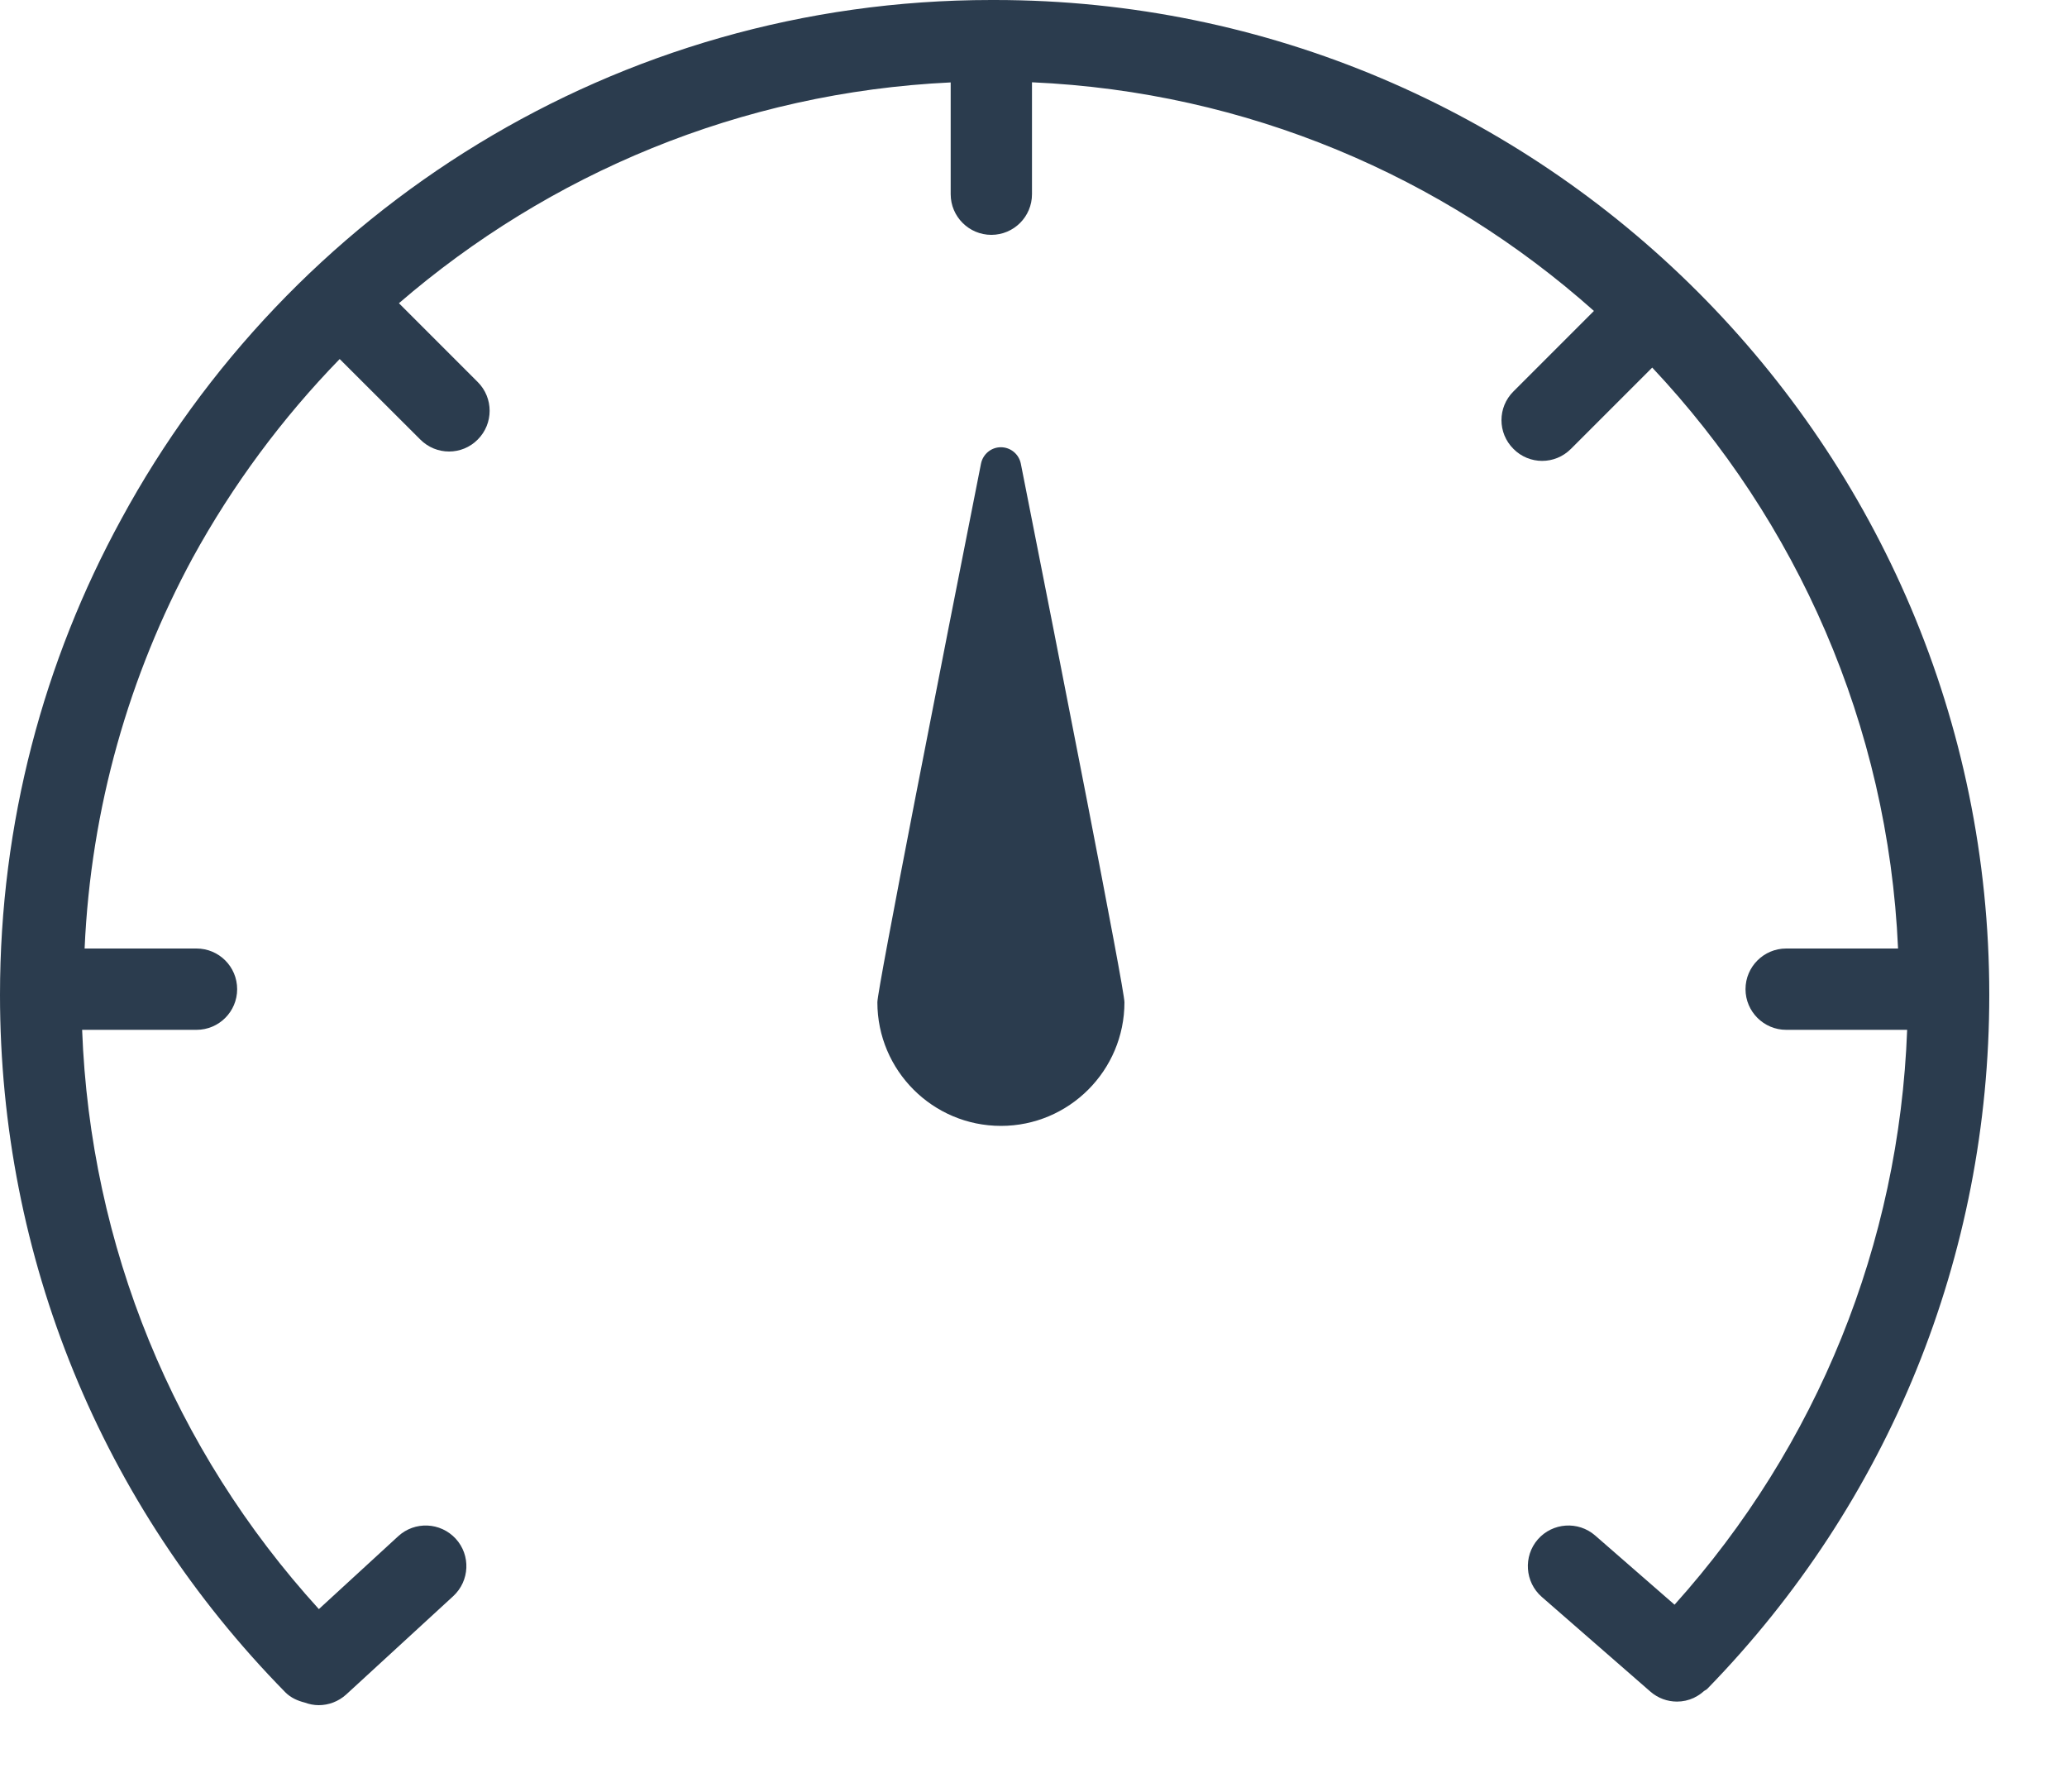 <svg width="15" height="13" viewBox="0 0 15 13" fill="none" xmlns="http://www.w3.org/2000/svg">
<path d="M7.263 3.245C7.193 3.245 7.133 3.295 7.119 3.364C6.838 4.782 6.367 7.177 6.367 7.272C6.367 7.767 6.769 8.169 7.264 8.169C7.758 8.169 8.16 7.767 8.16 7.272C8.16 7.177 7.689 4.782 7.408 3.364C7.394 3.295 7.334 3.245 7.263 3.245Z" fill="#2B3C4E"/>
<path d="M12.364 12.271C12.372 12.264 12.383 12.261 12.39 12.253C13.71 10.898 14.436 9.11 14.436 7.218C14.436 3.238 11.198 0 7.218 0C7.214 0 7.21 0 7.206 0C7.202 0 7.198 0 7.194 0C4.47 0 2.095 1.526 0.88 3.767C0.319 4.793 0 5.969 0 7.218C0 9.123 0.736 10.92 2.071 12.279C2.111 12.319 2.16 12.34 2.211 12.353C2.244 12.365 2.278 12.372 2.313 12.372C2.384 12.372 2.456 12.346 2.513 12.294L3.289 11.581C3.409 11.47 3.417 11.284 3.307 11.164C3.196 11.044 3.01 11.036 2.89 11.146L2.314 11.675C1.258 10.515 0.655 9.04 0.596 7.472H1.426C1.589 7.472 1.721 7.34 1.721 7.177C1.721 7.014 1.589 6.882 1.426 6.882H0.614C0.659 5.861 0.938 4.898 1.398 4.048C1.688 3.519 2.048 3.034 2.465 2.605L3.05 3.189C3.108 3.247 3.183 3.276 3.259 3.276C3.334 3.276 3.41 3.247 3.467 3.189C3.582 3.074 3.582 2.887 3.467 2.772L2.895 2.2C3.981 1.263 5.373 0.67 6.899 0.598V1.409C6.899 1.572 7.032 1.704 7.194 1.704C7.357 1.704 7.489 1.572 7.489 1.409V0.597C9.051 0.666 10.472 1.281 11.567 2.256L10.983 2.84C10.867 2.955 10.867 3.142 10.983 3.257C11.04 3.315 11.116 3.344 11.191 3.344C11.267 3.344 11.342 3.315 11.4 3.257L11.99 2.667C13.037 3.78 13.702 5.255 13.774 6.882H12.962C12.8 6.882 12.667 7.014 12.667 7.177C12.667 7.34 12.8 7.472 12.962 7.472H13.84C13.782 9.025 13.189 10.488 12.152 11.643L11.576 11.141C11.453 11.034 11.267 11.047 11.16 11.169C11.053 11.292 11.066 11.479 11.188 11.586L11.976 12.273C12.032 12.322 12.101 12.346 12.17 12.346C12.212 12.346 12.253 12.337 12.292 12.319C12.294 12.319 12.296 12.316 12.299 12.315C12.322 12.304 12.344 12.289 12.364 12.271Z" fill="#2B3C4E"/>
</svg>

